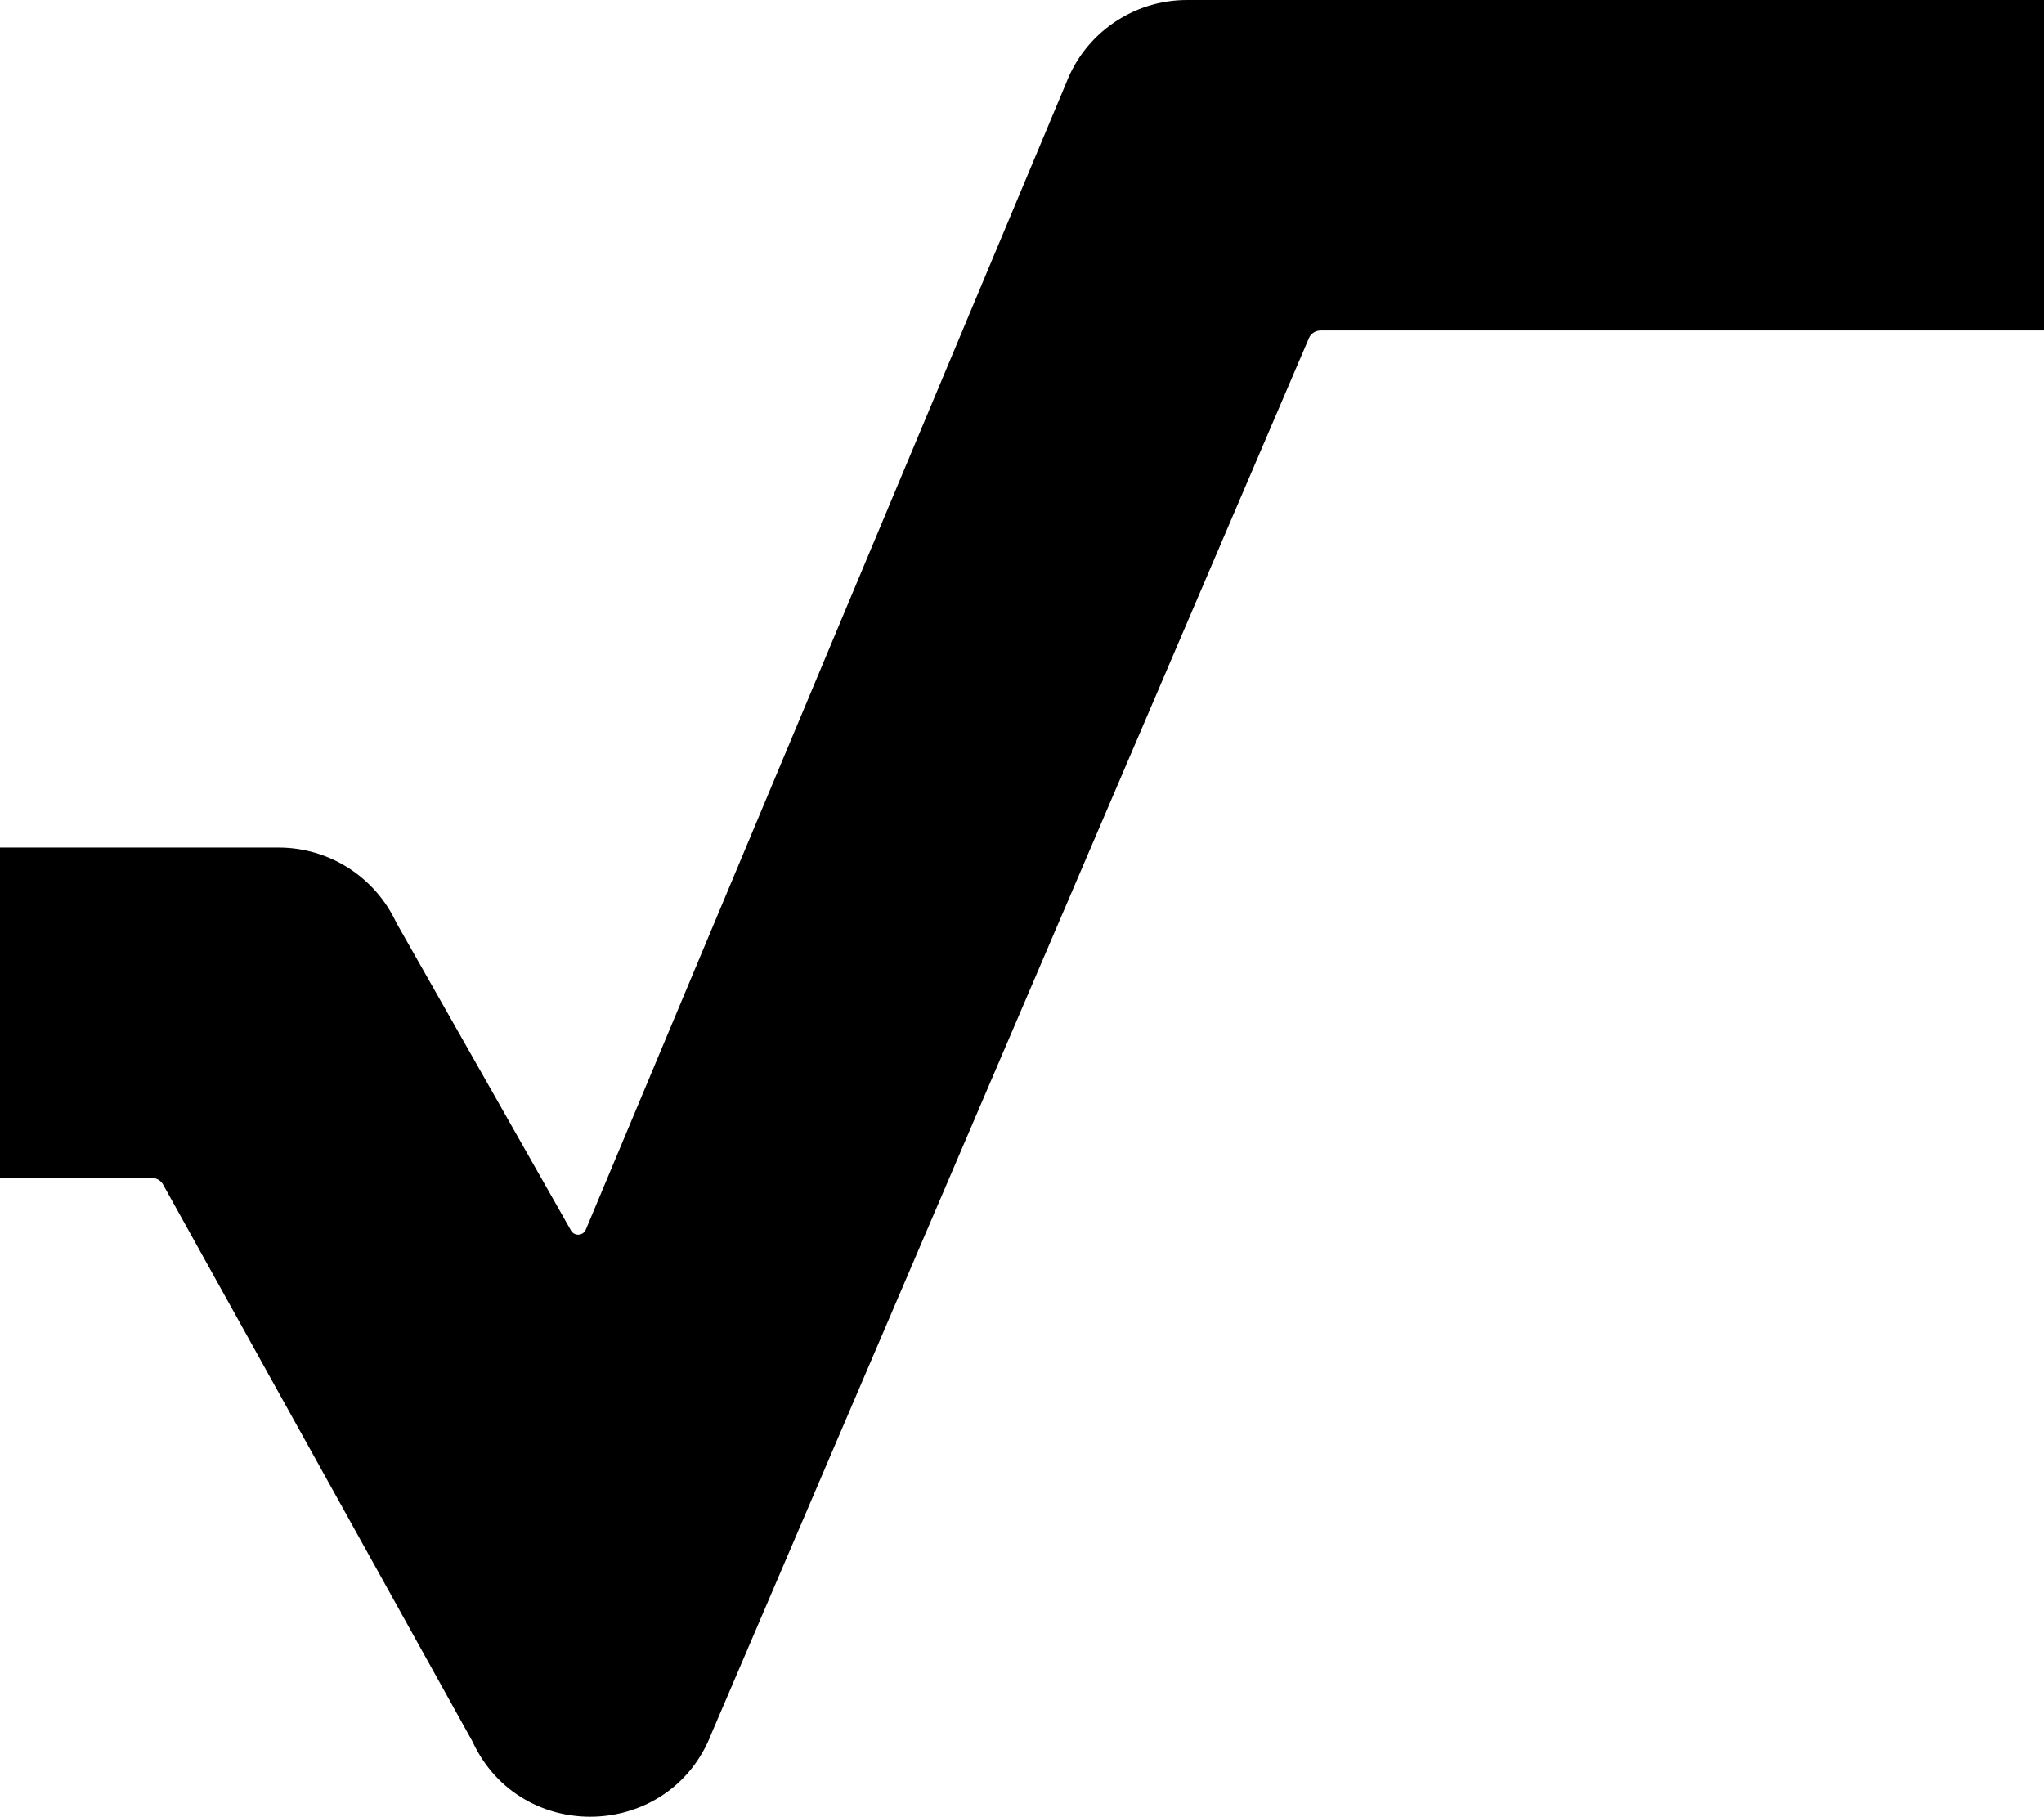 <?xml version="1.0" encoding="utf-8"?>
<!-- Generator: Adobe Illustrator 21.1.0, SVG Export Plug-In . SVG Version: 6.00 Build 0)  -->
<svg version="1.1" id="Layer_1" focusable="false" xmlns="http://www.w3.org/2000/svg" xmlns:xlink="http://www.w3.org/1999/xlink"
	 x="0px" y="0px" viewBox="0 0 576 512" style="enable-background:new 0 0 576 512;" xml:space="preserve">
<path d="M576,93.1H372.2c-1.5,0-2.9,0.9-3.4,2.3l-168.3,393c-11.6,30.2-53.8,31.6-67.4,2.2L46.1,334c-0.6-1.3-1.9-2.1-3.3-2.1H0
	v-93.1h78.5c14.3,0,27.2,8.3,33.2,21.2l49.1,86.5c0.9,1.9,3.5,1.8,4.3-0.1L300.4,23.5C305.8,9.3,319.4,0,334.5,0H576V93.1z"/>
</svg>
